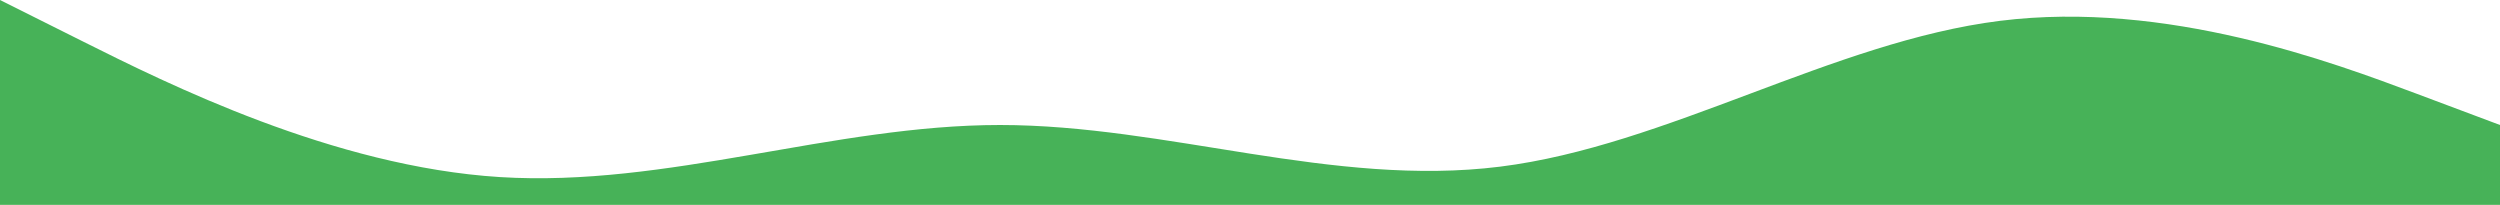 <svg width="1440" height="118" viewBox="0 0 1440 118" fill="none" xmlns="http://www.w3.org/2000/svg">
<path fill-rule="evenodd" clip-rule="evenodd" d="M0 0L48 24C96 48 192 96 288 102C384 108 480 72 576 72C672 72 768 108 864 96C960 84 1056 24 1152 12C1248 0 1344 36 1392 54L1440 72V118H1392C1344 118 1248 118 1152 118C1056 118 960 118 864 118C768 118 672 118 576 118C480 118 384 118 288 118C192 118 96 118 48 118H0V0Z" fill="#47B258"/>
</svg>
